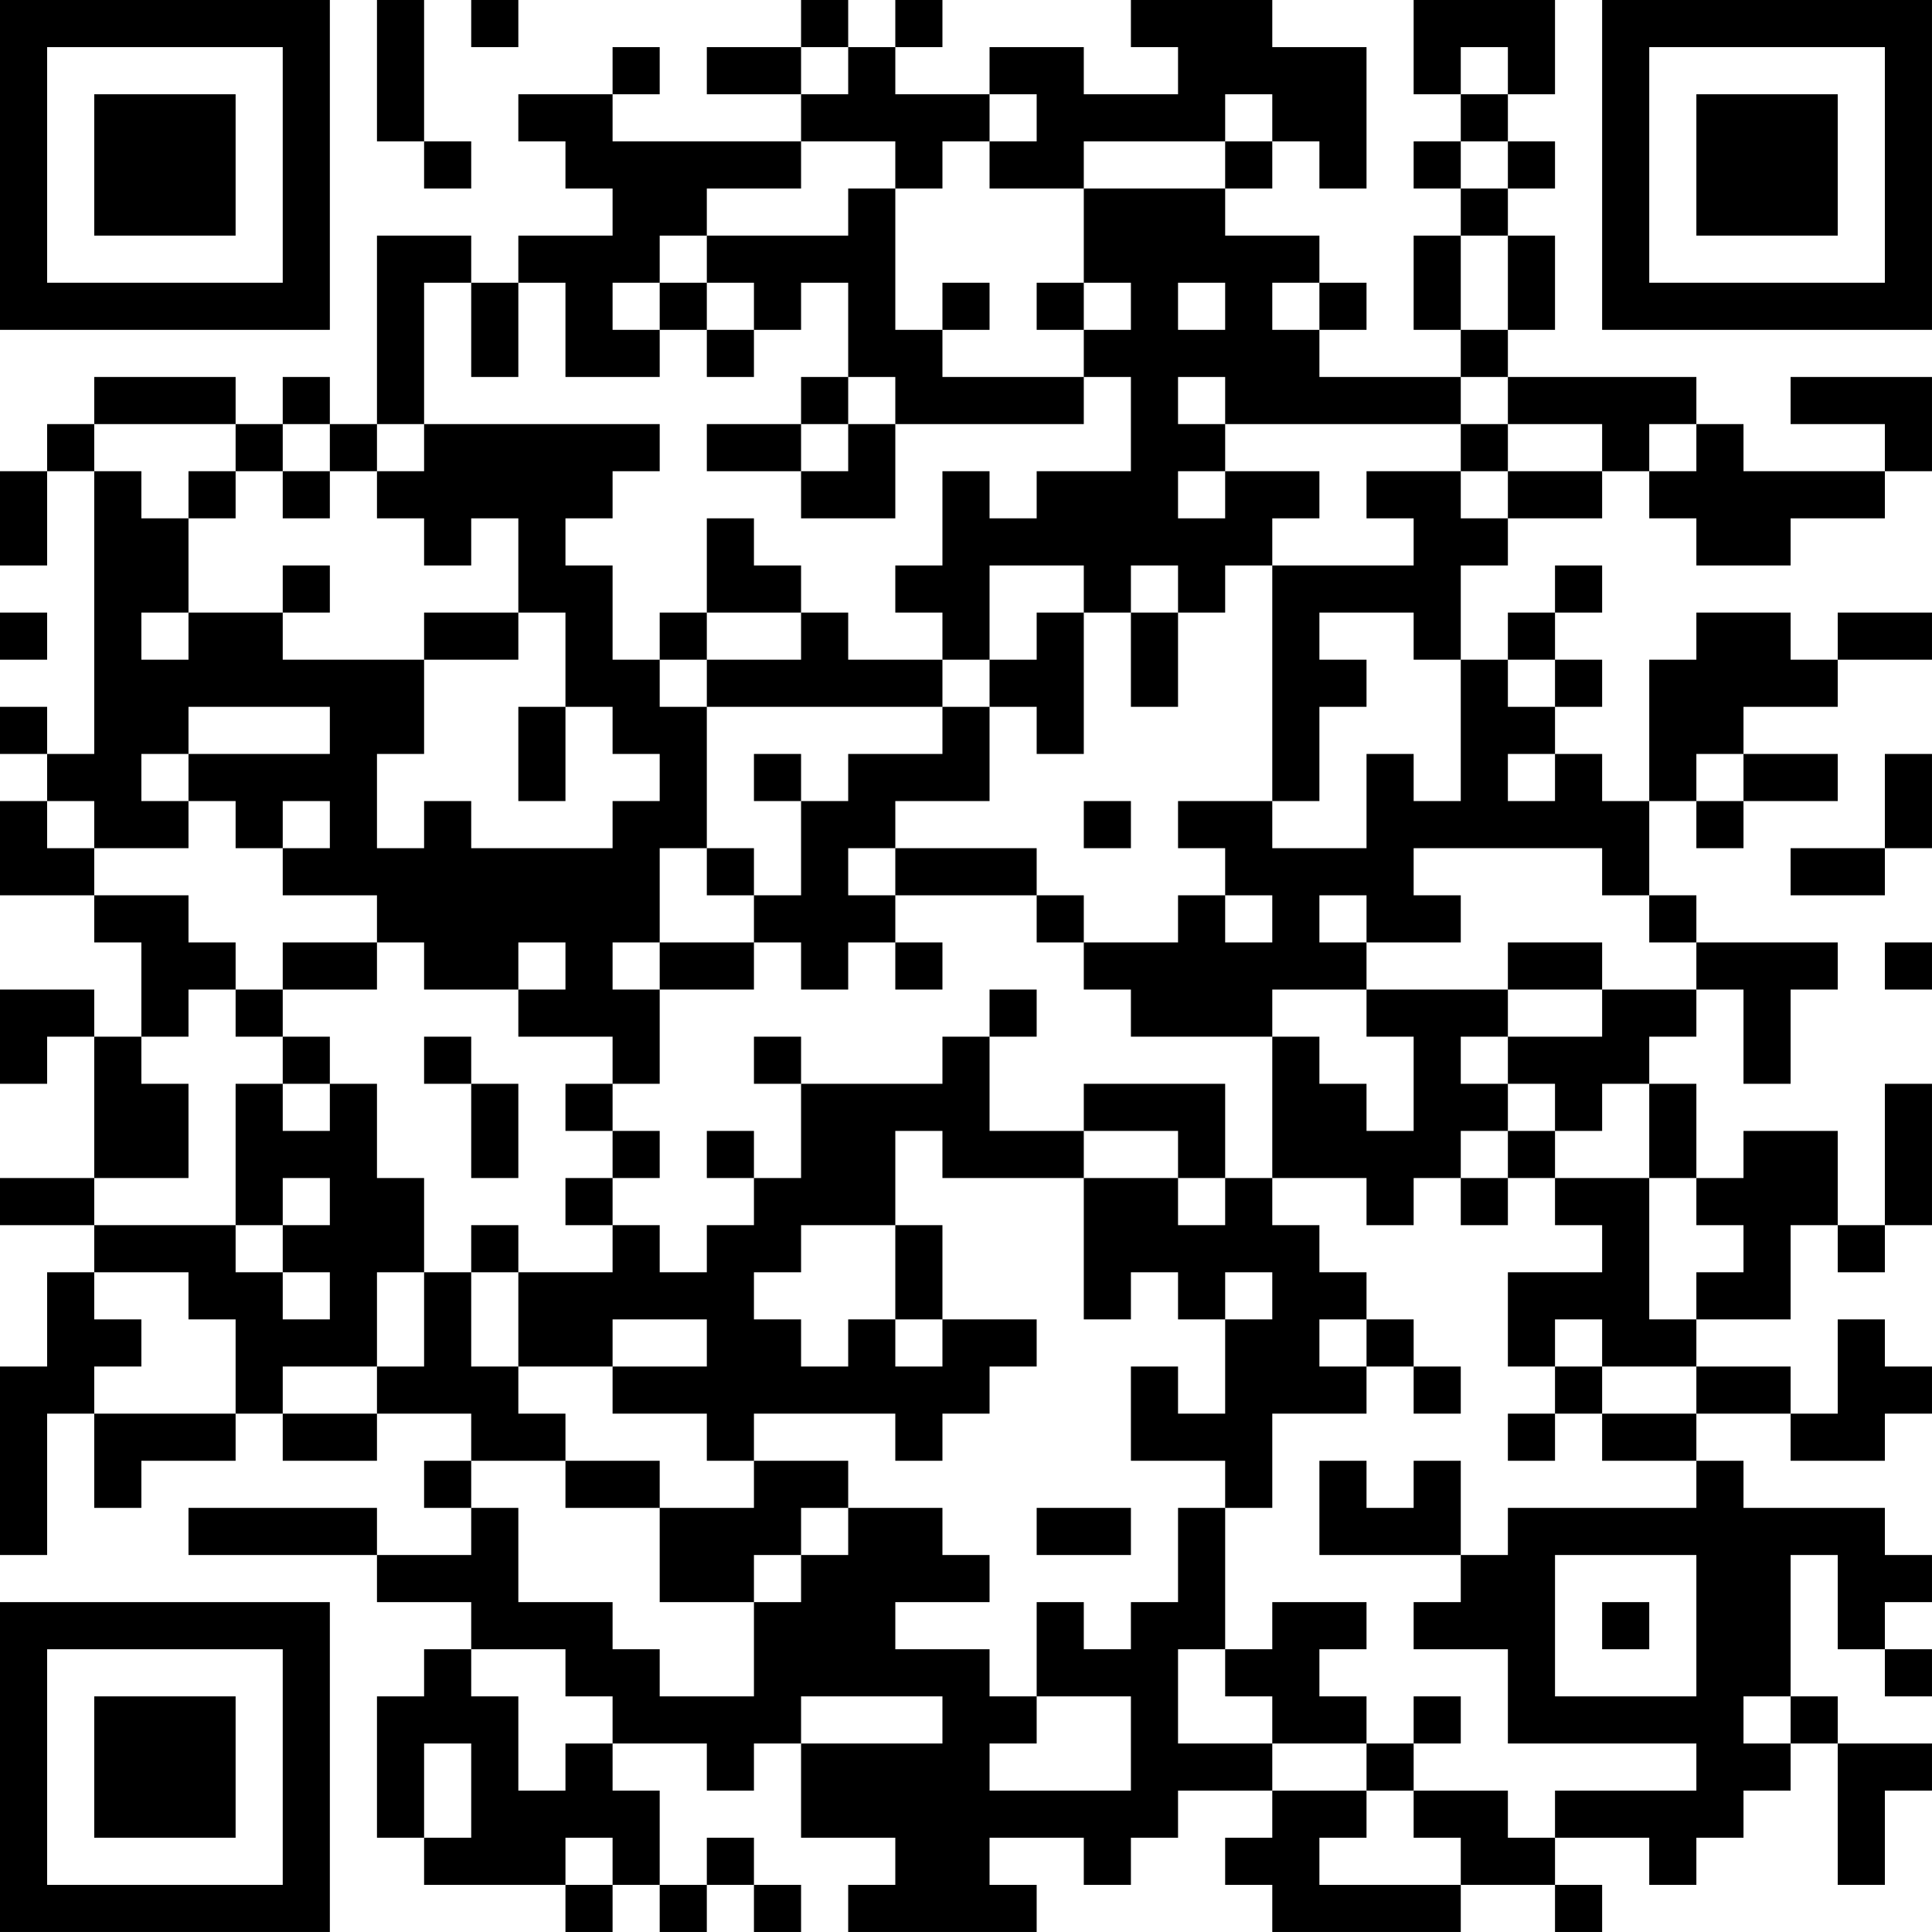 <?xml version="1.0" encoding="UTF-8"?>
<svg xmlns="http://www.w3.org/2000/svg" version="1.1" width="200" height="200" viewBox="0 0 200 200"><rect x="0" y="0" width="200" height="200" fill="#ffffff"/><g transform="scale(4.878)"><g transform="translate(0,0)"><path fill-rule="evenodd" d="M8 0L8 3L9 3L9 4L10 4L10 3L9 3L9 0ZM10 0L10 1L11 1L11 0ZM17 0L17 1L15 1L15 2L17 2L17 3L13 3L13 2L14 2L14 1L13 1L13 2L11 2L11 3L12 3L12 4L13 4L13 5L11 5L11 6L10 6L10 5L8 5L8 9L7 9L7 8L6 8L6 9L5 9L5 8L2 8L2 9L1 9L1 10L0 10L0 12L1 12L1 10L2 10L2 16L1 16L1 15L0 15L0 16L1 16L1 17L0 17L0 19L2 19L2 20L3 20L3 22L2 22L2 21L0 21L0 23L1 23L1 22L2 22L2 25L0 25L0 26L2 26L2 27L1 27L1 29L0 29L0 33L1 33L1 30L2 30L2 32L3 32L3 31L5 31L5 30L6 30L6 31L8 31L8 30L10 30L10 31L9 31L9 32L10 32L10 33L8 33L8 32L4 32L4 33L8 33L8 34L10 34L10 35L9 35L9 36L8 36L8 39L9 39L9 40L12 40L12 41L13 41L13 40L14 40L14 41L15 41L15 40L16 40L16 41L17 41L17 40L16 40L16 39L15 39L15 40L14 40L14 38L13 38L13 37L15 37L15 38L16 38L16 37L17 37L17 39L19 39L19 40L18 40L18 41L22 41L22 40L21 40L21 39L23 39L23 40L24 40L24 39L25 39L25 38L27 38L27 39L26 39L26 40L27 40L27 41L31 41L31 40L33 40L33 41L34 41L34 40L33 40L33 39L35 39L35 40L36 40L36 39L37 39L37 38L38 38L38 37L39 37L39 40L40 40L40 38L41 38L41 37L39 37L39 36L38 36L38 33L39 33L39 35L40 35L40 36L41 36L41 35L40 35L40 34L41 34L41 33L40 33L40 32L37 32L37 31L36 31L36 30L38 30L38 31L40 31L40 30L41 30L41 29L40 29L40 28L39 28L39 30L38 30L38 29L36 29L36 28L38 28L38 26L39 26L39 27L40 27L40 26L41 26L41 23L40 23L40 26L39 26L39 24L37 24L37 25L36 25L36 23L35 23L35 22L36 22L36 21L37 21L37 23L38 23L38 21L39 21L39 20L36 20L36 19L35 19L35 17L36 17L36 18L37 18L37 17L39 17L39 16L37 16L37 15L39 15L39 14L41 14L41 13L39 13L39 14L38 14L38 13L36 13L36 14L35 14L35 17L34 17L34 16L33 16L33 15L34 15L34 14L33 14L33 13L34 13L34 12L33 12L33 13L32 13L32 14L31 14L31 12L32 12L32 11L34 11L34 10L35 10L35 11L36 11L36 12L38 12L38 11L40 11L40 10L41 10L41 8L38 8L38 9L40 9L40 10L37 10L37 9L36 9L36 8L32 8L32 7L33 7L33 5L32 5L32 4L33 4L33 3L32 3L32 2L33 2L33 0L30 0L30 2L31 2L31 3L30 3L30 4L31 4L31 5L30 5L30 7L31 7L31 8L28 8L28 7L29 7L29 6L28 6L28 5L26 5L26 4L27 4L27 3L28 3L28 4L29 4L29 1L27 1L27 0L24 0L24 1L25 1L25 2L23 2L23 1L21 1L21 2L19 2L19 1L20 1L20 0L19 0L19 1L18 1L18 0ZM17 1L17 2L18 2L18 1ZM31 1L31 2L32 2L32 1ZM21 2L21 3L20 3L20 4L19 4L19 3L17 3L17 4L15 4L15 5L14 5L14 6L13 6L13 7L14 7L14 8L12 8L12 6L11 6L11 8L10 8L10 6L9 6L9 9L8 9L8 10L7 10L7 9L6 9L6 10L5 10L5 9L2 9L2 10L3 10L3 11L4 11L4 13L3 13L3 14L4 14L4 13L6 13L6 14L9 14L9 16L8 16L8 18L9 18L9 17L10 17L10 18L13 18L13 17L14 17L14 16L13 16L13 15L12 15L12 13L11 13L11 11L10 11L10 12L9 12L9 11L8 11L8 10L9 10L9 9L14 9L14 10L13 10L13 11L12 11L12 12L13 12L13 14L14 14L14 15L15 15L15 18L14 18L14 20L13 20L13 21L14 21L14 23L13 23L13 22L11 22L11 21L12 21L12 20L11 20L11 21L9 21L9 20L8 20L8 19L6 19L6 18L7 18L7 17L6 17L6 18L5 18L5 17L4 17L4 16L7 16L7 15L4 15L4 16L3 16L3 17L4 17L4 18L2 18L2 17L1 17L1 18L2 18L2 19L4 19L4 20L5 20L5 21L4 21L4 22L3 22L3 23L4 23L4 25L2 25L2 26L5 26L5 27L6 27L6 28L7 28L7 27L6 27L6 26L7 26L7 25L6 25L6 26L5 26L5 23L6 23L6 24L7 24L7 23L8 23L8 25L9 25L9 27L8 27L8 29L6 29L6 30L8 30L8 29L9 29L9 27L10 27L10 29L11 29L11 30L12 30L12 31L10 31L10 32L11 32L11 34L13 34L13 35L14 35L14 36L16 36L16 34L17 34L17 33L18 33L18 32L20 32L20 33L21 33L21 34L19 34L19 35L21 35L21 36L22 36L22 37L21 37L21 38L24 38L24 36L22 36L22 34L23 34L23 35L24 35L24 34L25 34L25 32L26 32L26 35L25 35L25 37L27 37L27 38L29 38L29 39L28 39L28 40L31 40L31 39L30 39L30 38L32 38L32 39L33 39L33 38L36 38L36 37L32 37L32 35L30 35L30 34L31 34L31 33L32 33L32 32L36 32L36 31L34 31L34 30L36 30L36 29L34 29L34 28L33 28L33 29L32 29L32 27L34 27L34 26L33 26L33 25L35 25L35 28L36 28L36 27L37 27L37 26L36 26L36 25L35 25L35 23L34 23L34 24L33 24L33 23L32 23L32 22L34 22L34 21L36 21L36 20L35 20L35 19L34 19L34 18L30 18L30 19L31 19L31 20L29 20L29 19L28 19L28 20L29 20L29 21L27 21L27 22L24 22L24 21L23 21L23 20L25 20L25 19L26 19L26 20L27 20L27 19L26 19L26 18L25 18L25 17L27 17L27 18L29 18L29 16L30 16L30 17L31 17L31 14L30 14L30 13L28 13L28 14L29 14L29 15L28 15L28 17L27 17L27 12L30 12L30 11L29 11L29 10L31 10L31 11L32 11L32 10L34 10L34 9L32 9L32 8L31 8L31 9L26 9L26 8L25 8L25 9L26 9L26 10L25 10L25 11L26 11L26 10L28 10L28 11L27 11L27 12L26 12L26 13L25 13L25 12L24 12L24 13L23 13L23 12L21 12L21 14L20 14L20 13L19 13L19 12L20 12L20 10L21 10L21 11L22 11L22 10L24 10L24 8L23 8L23 7L24 7L24 6L23 6L23 4L26 4L26 3L27 3L27 2L26 2L26 3L23 3L23 4L21 4L21 3L22 3L22 2ZM31 3L31 4L32 4L32 3ZM18 4L18 5L15 5L15 6L14 6L14 7L15 7L15 8L16 8L16 7L17 7L17 6L18 6L18 8L17 8L17 9L15 9L15 10L17 10L17 11L19 11L19 9L23 9L23 8L20 8L20 7L21 7L21 6L20 6L20 7L19 7L19 4ZM31 5L31 7L32 7L32 5ZM15 6L15 7L16 7L16 6ZM22 6L22 7L23 7L23 6ZM25 6L25 7L26 7L26 6ZM27 6L27 7L28 7L28 6ZM18 8L18 9L17 9L17 10L18 10L18 9L19 9L19 8ZM31 9L31 10L32 10L32 9ZM35 9L35 10L36 10L36 9ZM4 10L4 11L5 11L5 10ZM6 10L6 11L7 11L7 10ZM15 11L15 13L14 13L14 14L15 14L15 15L20 15L20 16L18 16L18 17L17 17L17 16L16 16L16 17L17 17L17 19L16 19L16 18L15 18L15 19L16 19L16 20L14 20L14 21L16 21L16 20L17 20L17 21L18 21L18 20L19 20L19 21L20 21L20 20L19 20L19 19L22 19L22 20L23 20L23 19L22 19L22 18L19 18L19 17L21 17L21 15L22 15L22 16L23 16L23 13L22 13L22 14L21 14L21 15L20 15L20 14L18 14L18 13L17 13L17 12L16 12L16 11ZM6 12L6 13L7 13L7 12ZM0 13L0 14L1 14L1 13ZM9 13L9 14L11 14L11 13ZM15 13L15 14L17 14L17 13ZM24 13L24 15L25 15L25 13ZM32 14L32 15L33 15L33 14ZM11 15L11 17L12 17L12 15ZM32 16L32 17L33 17L33 16ZM36 16L36 17L37 17L37 16ZM40 16L40 18L38 18L38 19L40 19L40 18L41 18L41 16ZM23 17L23 18L24 18L24 17ZM18 18L18 19L19 19L19 18ZM6 20L6 21L5 21L5 22L6 22L6 23L7 23L7 22L6 22L6 21L8 21L8 20ZM32 20L32 21L29 21L29 22L30 22L30 24L29 24L29 23L28 23L28 22L27 22L27 25L26 25L26 23L23 23L23 24L21 24L21 22L22 22L22 21L21 21L21 22L20 22L20 23L17 23L17 22L16 22L16 23L17 23L17 25L16 25L16 24L15 24L15 25L16 25L16 26L15 26L15 27L14 27L14 26L13 26L13 25L14 25L14 24L13 24L13 23L12 23L12 24L13 24L13 25L12 25L12 26L13 26L13 27L11 27L11 26L10 26L10 27L11 27L11 29L13 29L13 30L15 30L15 31L16 31L16 32L14 32L14 31L12 31L12 32L14 32L14 34L16 34L16 33L17 33L17 32L18 32L18 31L16 31L16 30L19 30L19 31L20 31L20 30L21 30L21 29L22 29L22 28L20 28L20 26L19 26L19 24L20 24L20 25L23 25L23 28L24 28L24 27L25 27L25 28L26 28L26 30L25 30L25 29L24 29L24 31L26 31L26 32L27 32L27 30L29 30L29 29L30 29L30 30L31 30L31 29L30 29L30 28L29 28L29 27L28 27L28 26L27 26L27 25L29 25L29 26L30 26L30 25L31 25L31 26L32 26L32 25L33 25L33 24L32 24L32 23L31 23L31 22L32 22L32 21L34 21L34 20ZM40 20L40 21L41 21L41 20ZM9 22L9 23L10 23L10 25L11 25L11 23L10 23L10 22ZM23 24L23 25L25 25L25 26L26 26L26 25L25 25L25 24ZM31 24L31 25L32 25L32 24ZM17 26L17 27L16 27L16 28L17 28L17 29L18 29L18 28L19 28L19 29L20 29L20 28L19 28L19 26ZM2 27L2 28L3 28L3 29L2 29L2 30L5 30L5 28L4 28L4 27ZM26 27L26 28L27 28L27 27ZM13 28L13 29L15 29L15 28ZM28 28L28 29L29 29L29 28ZM33 29L33 30L32 30L32 31L33 31L33 30L34 30L34 29ZM28 31L28 33L31 33L31 31L30 31L30 32L29 32L29 31ZM22 32L22 33L24 33L24 32ZM33 33L33 36L36 36L36 33ZM27 34L27 35L26 35L26 36L27 36L27 37L29 37L29 38L30 38L30 37L31 37L31 36L30 36L30 37L29 37L29 36L28 36L28 35L29 35L29 34ZM34 34L34 35L35 35L35 34ZM10 35L10 36L11 36L11 38L12 38L12 37L13 37L13 36L12 36L12 35ZM17 36L17 37L20 37L20 36ZM37 36L37 37L38 37L38 36ZM9 37L9 39L10 39L10 37ZM12 39L12 40L13 40L13 39ZM0 0L0 7L7 7L7 0ZM1 1L1 6L6 6L6 1ZM2 2L2 5L5 5L5 2ZM34 0L34 7L41 7L41 0ZM35 1L35 6L40 6L40 1ZM36 2L36 5L39 5L39 2ZM0 34L0 41L7 41L7 34ZM1 35L1 40L6 40L6 35ZM2 36L2 39L5 39L5 36Z" fill="#000000"/></g></g></svg>
